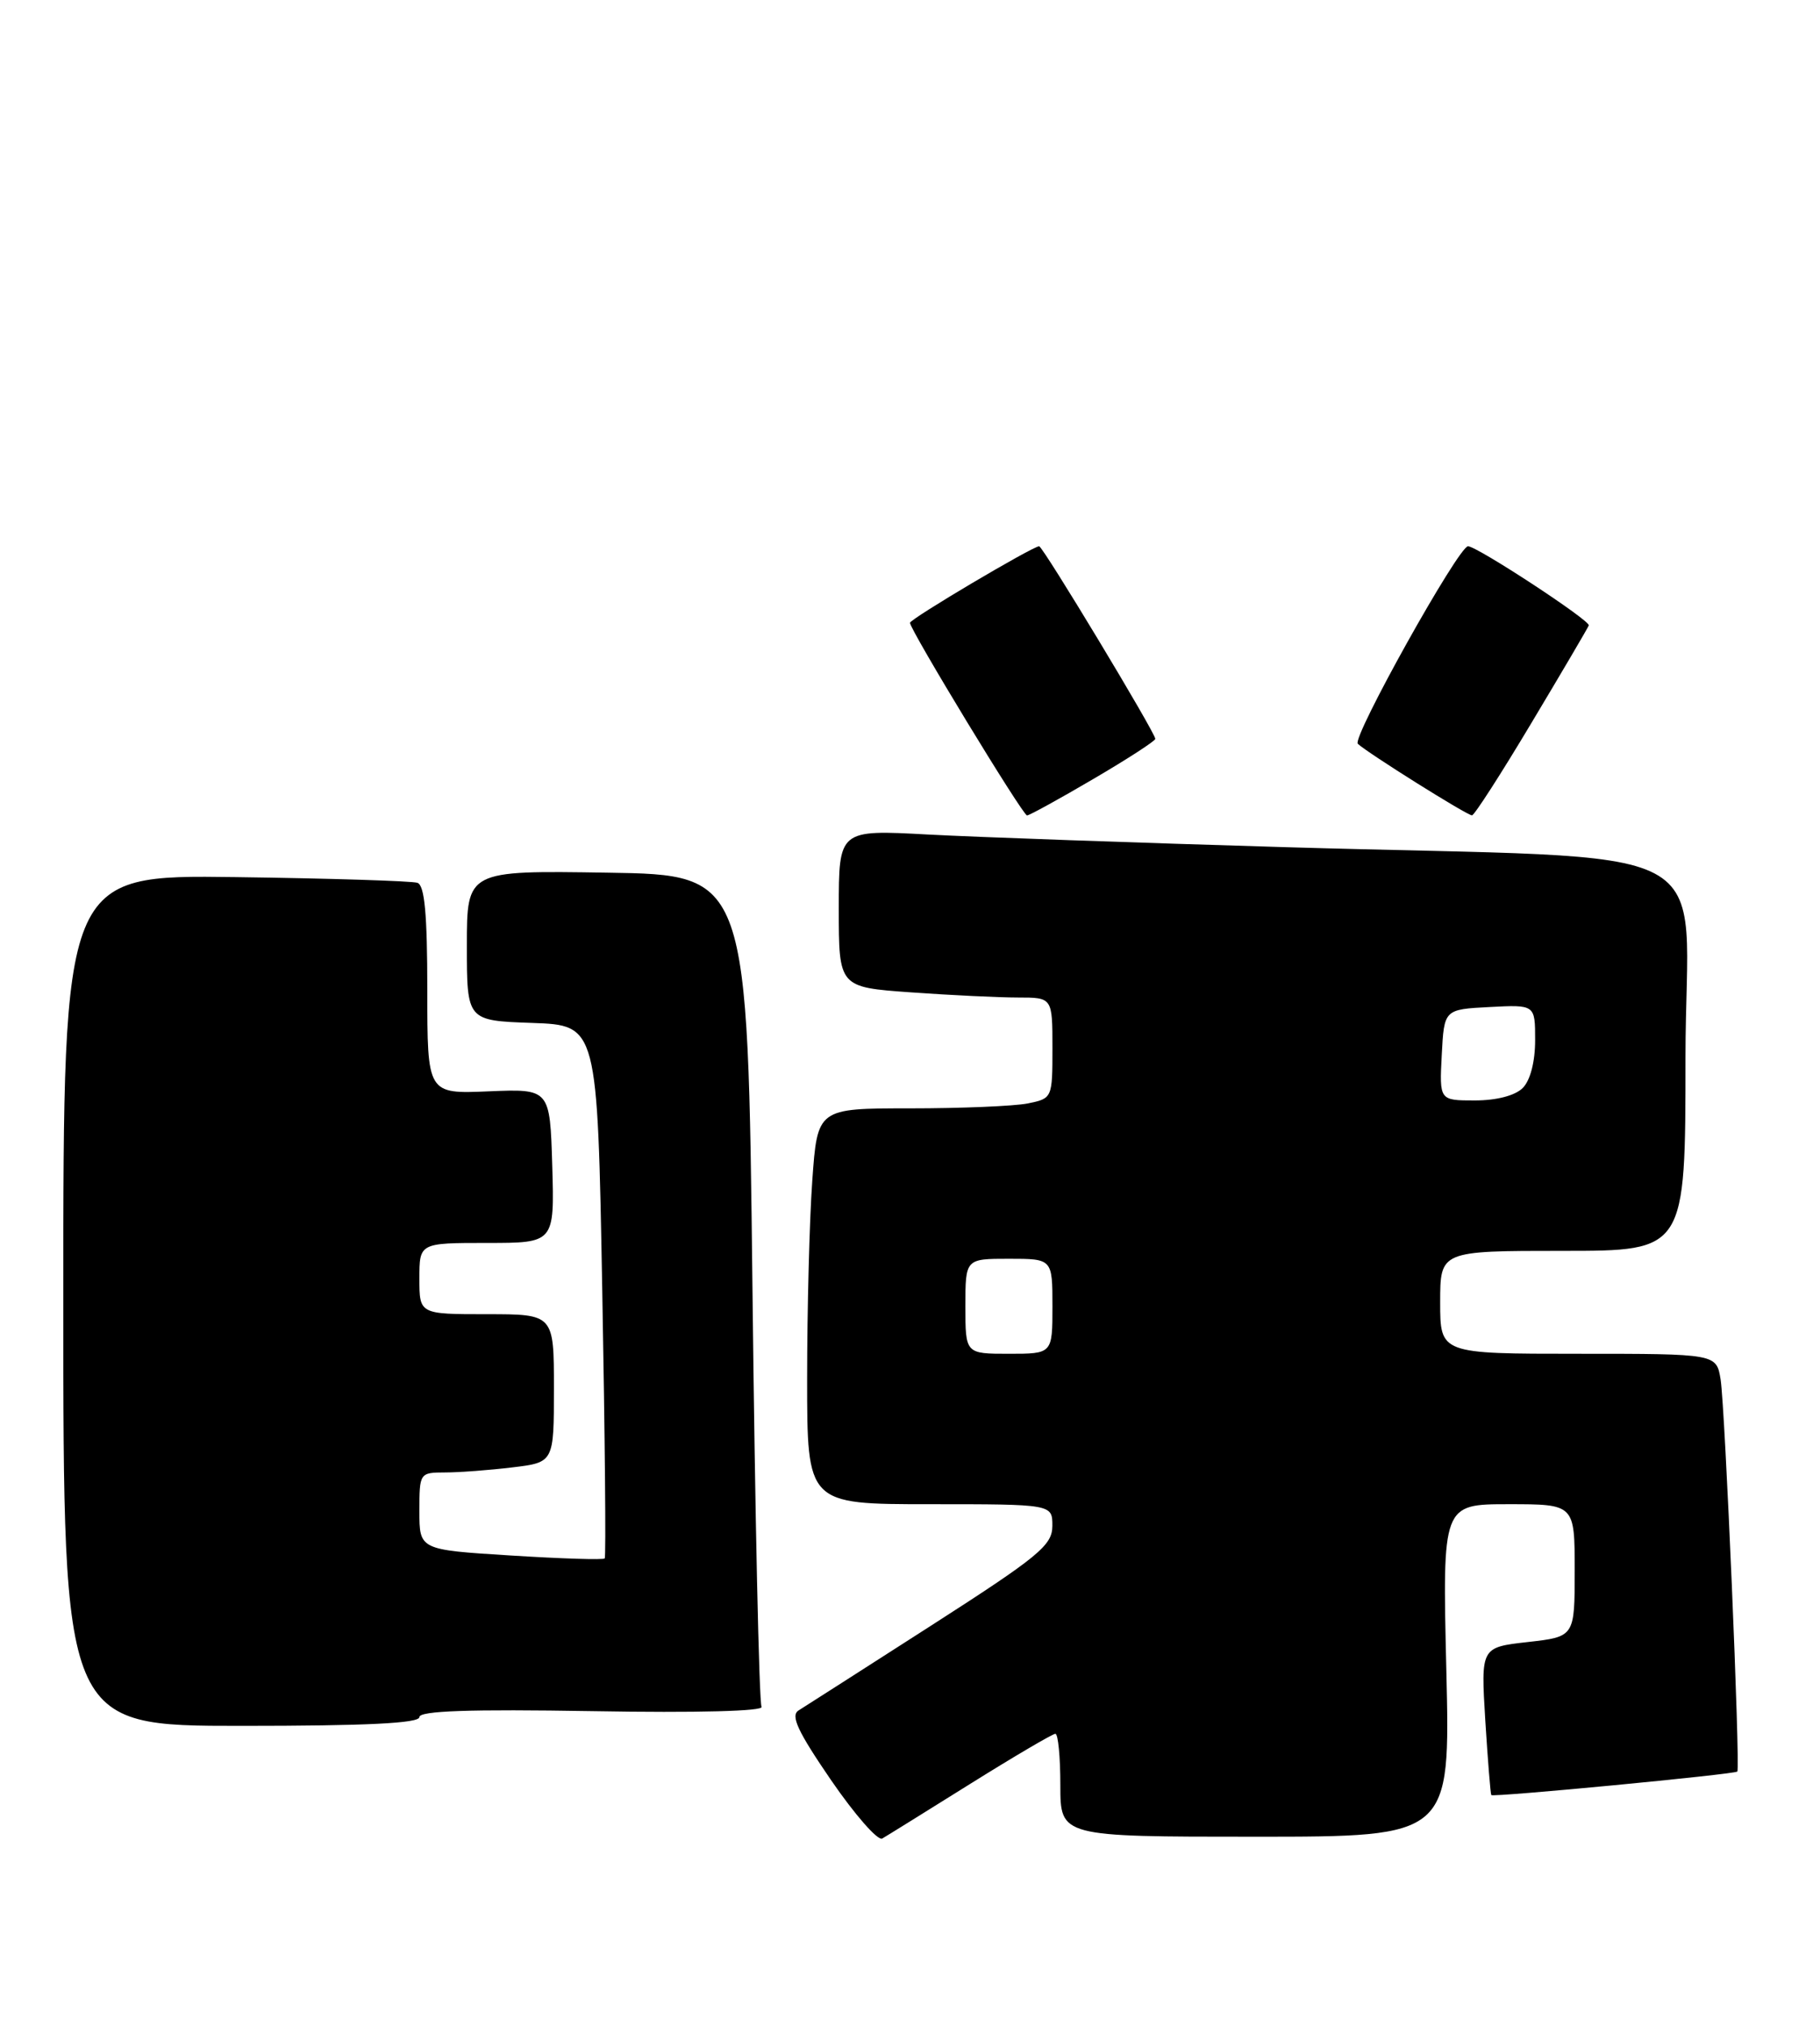 <?xml version="1.0" encoding="UTF-8" standalone="no"?>
<!DOCTYPE svg PUBLIC "-//W3C//DTD SVG 1.1//EN" "http://www.w3.org/Graphics/SVG/1.1/DTD/svg11.dtd" >
<svg xmlns="http://www.w3.org/2000/svg" xmlns:xlink="http://www.w3.org/1999/xlink" version="1.1" viewBox="0 0 230 256">
 <g >
 <path fill="currentColor"
d=" M 122.62 225.32 C 128.19 221.84 133.03 219.00 133.37 219.00 C 133.72 219.00 134.00 221.93 134.00 225.50 C 134.00 232.00 134.00 232.00 158.64 232.00 C 183.28 232.00 183.28 232.00 182.78 211.00 C 182.28 190.00 182.28 190.00 190.64 190.00 C 199.00 190.00 199.00 190.00 199.00 198.37 C 199.00 206.74 199.00 206.74 193.07 207.41 C 187.14 208.08 187.14 208.08 187.70 217.29 C 188.02 222.36 188.36 226.61 188.46 226.74 C 188.69 227.04 219.22 224.12 219.55 223.77 C 219.95 223.33 218.00 177.77 217.44 174.25 C 216.91 171.00 216.91 171.00 199.45 171.00 C 182.00 171.00 182.00 171.00 182.00 164.50 C 182.00 158.00 182.00 158.00 197.50 158.00 C 213.00 158.00 213.00 158.00 213.00 133.59 C 213.00 105.32 219.41 108.69 162.50 107.01 C 143.80 106.46 123.44 105.74 117.25 105.41 C 106.00 104.80 106.00 104.80 106.00 114.75 C 106.00 124.70 106.00 124.70 115.15 125.35 C 120.19 125.71 126.26 126.00 128.65 126.00 C 133.00 126.00 133.00 126.00 133.00 132.38 C 133.00 138.71 132.98 138.75 129.88 139.38 C 128.16 139.72 121.47 140.00 115.02 140.00 C 103.30 140.00 103.30 140.00 102.65 149.15 C 102.29 154.19 102.00 165.44 102.00 174.15 C 102.00 190.00 102.00 190.00 117.50 190.00 C 133.00 190.00 133.00 190.00 132.99 192.75 C 132.98 195.20 131.31 196.58 117.63 205.36 C 109.18 210.78 101.66 215.59 100.92 216.05 C 99.87 216.70 100.81 218.70 105.02 224.85 C 108.03 229.23 110.94 232.55 111.49 232.23 C 112.05 231.91 117.05 228.80 122.62 225.32 Z  M 53.00 216.89 C 53.00 216.10 59.30 215.88 74.91 216.14 C 88.17 216.37 96.59 216.14 96.24 215.59 C 95.93 215.08 95.41 191.22 95.09 162.58 C 94.50 110.50 94.50 110.50 76.75 110.23 C 59.00 109.95 59.00 109.95 59.00 119.44 C 59.00 128.92 59.00 128.92 67.25 129.21 C 75.50 129.50 75.50 129.50 76.11 163.00 C 76.45 181.43 76.59 196.66 76.42 196.85 C 76.26 197.05 70.92 196.88 64.56 196.48 C 53.00 195.76 53.00 195.76 53.00 190.88 C 53.00 186.04 53.03 186.00 56.25 185.99 C 58.04 185.99 61.86 185.70 64.75 185.35 C 70.00 184.72 70.00 184.72 70.00 175.36 C 70.00 166.00 70.00 166.00 61.50 166.00 C 53.00 166.00 53.00 166.00 53.00 161.50 C 53.00 157.00 53.00 157.00 61.54 157.00 C 70.07 157.00 70.07 157.00 69.79 147.26 C 69.50 137.53 69.50 137.53 61.75 137.85 C 54.00 138.18 54.00 138.18 54.00 125.06 C 54.00 115.46 53.66 111.82 52.75 111.51 C 52.06 111.28 41.71 110.95 29.75 110.79 C 8.00 110.50 8.00 110.50 8.00 164.25 C 8.00 218.00 8.00 218.00 30.50 218.00 C 46.32 218.00 53.00 217.67 53.00 216.89 Z  M 138.16 98.40 C 142.47 95.88 146.00 93.59 146.00 93.33 C 146.00 92.56 131.79 69.00 131.32 69.00 C 130.51 69.00 115.00 78.18 115.00 78.67 C 115.00 79.56 129.25 103.00 129.79 103.00 C 130.08 103.00 133.85 100.93 138.16 98.40 Z  M 193.52 91.34 C 197.36 84.93 200.63 79.37 200.78 79.00 C 201.02 78.41 186.66 69.00 185.52 69.00 C 184.32 69.00 170.81 93.20 171.59 93.95 C 172.84 95.12 185.37 102.98 186.02 102.99 C 186.31 103.00 189.69 97.75 193.52 91.34 Z  M 122.00 165.00 C 122.00 159.00 122.00 159.00 127.50 159.00 C 133.00 159.00 133.00 159.00 133.00 165.00 C 133.00 171.00 133.00 171.00 127.50 171.00 C 122.00 171.00 122.00 171.00 122.00 165.00 Z  M 182.20 133.25 C 182.50 127.50 182.50 127.50 188.25 127.20 C 194.00 126.90 194.00 126.90 194.00 131.38 C 194.00 134.12 193.39 136.47 192.43 137.43 C 191.47 138.39 189.12 139.00 186.38 139.00 C 181.90 139.00 181.90 139.00 182.20 133.25 Z "/>
</g>
</svg>